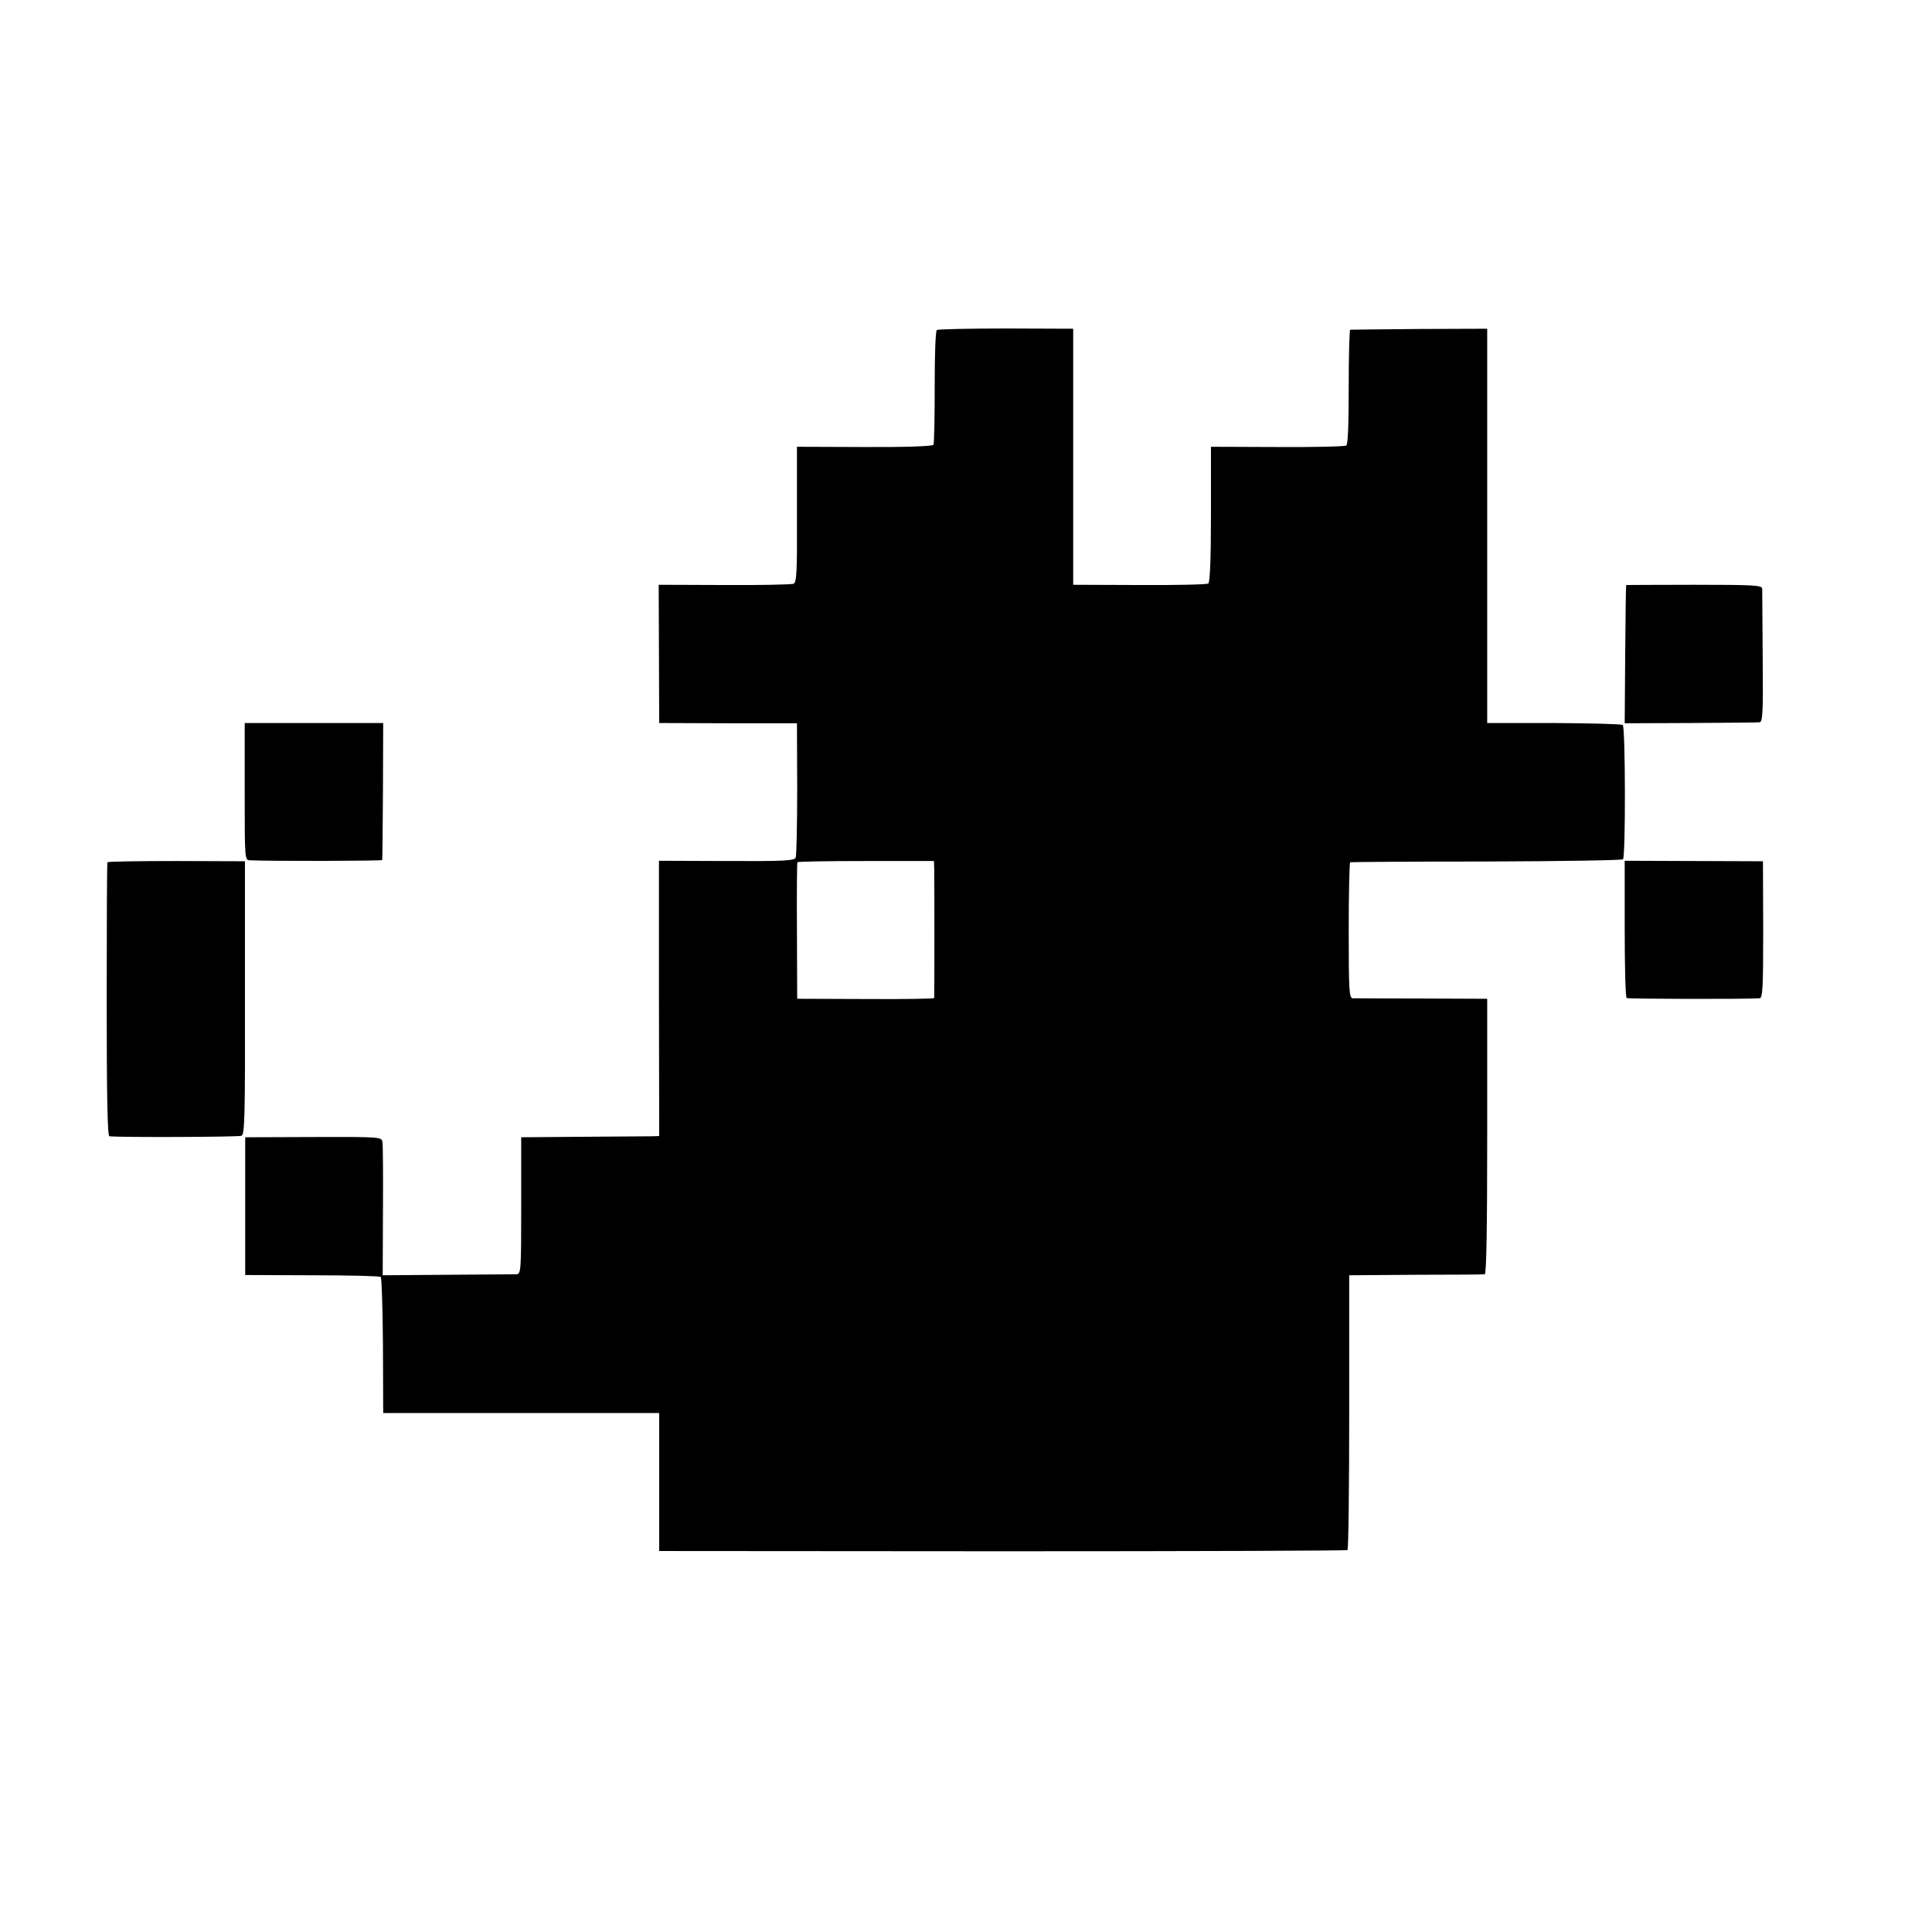 <?xml version="1.0" standalone="no"?>
<!DOCTYPE svg PUBLIC "-//W3C//DTD SVG 20010904//EN"
 "http://www.w3.org/TR/2001/REC-SVG-20010904/DTD/svg10.dtd">
<svg version="1.0" xmlns="http://www.w3.org/2000/svg"
 width="784pt" height="784pt" viewBox="0 0 784 784"
 preserveAspectRatio="xMidYMid meet">
<g transform="translate(0,784) scale(0.1,-0.1)"
fill="#000000" stroke="none">
<path d="M3802 6501 c-6 -4 -9 -98 -9 -231 0 -124 -2 -230 -5 -235 -4 -6 -116
-10 -280 -9 l-274 1 0 -275 c1 -234 -1 -275 -14 -281 -8 -3 -135 -6 -281 -5
l-266 1 1 -281 1 -280 280 -1 279 0 1 -265 c0 -146 -3 -272 -6 -280 -6 -13
-46 -15 -281 -14 l-274 1 0 -558 1 -559 -30 -1 c-16 0 -142 -1 -280 -2 l-250
-2 0 -278 c0 -270 -1 -277 -20 -278 -11 0 -137 -1 -281 -2 l-261 -2 1 260 c1
143 0 269 -2 281 -4 20 -7 21 -280 20 l-277 -1 0 -280 0 -279 272 -1 c149 0
274 -3 278 -7 4 -4 8 -130 9 -280 l1 -272 560 0 560 0 0 -280 0 -280 1393 -1
c767 0 1397 2 1400 5 4 3 7 255 7 560 l0 555 270 2 c149 0 275 1 280 2 7 1 10
194 10 559 l0 559 -265 1 c-146 0 -272 1 -281 1 -14 1 -16 32 -16 276 0 151 3
276 6 276 3 1 252 3 553 3 301 1 550 5 554 9 11 11 10 538 -1 545 -5 4 -131 7
-280 8 l-270 0 0 800 0 800 -275 -1 c-151 -1 -278 -3 -281 -3 -3 -1 -6 -106
-6 -233 0 -153 -3 -233 -10 -237 -6 -4 -132 -7 -280 -6 l-269 1 0 -275 c0
-184 -4 -276 -11 -280 -6 -4 -132 -7 -280 -6 l-268 1 0 520 0 519 -272 1
c-149 0 -276 -3 -281 -6z m-11 -2186 c1 -32 1 -517 0 -525 -1 -3 -126 -5 -278
-4 l-278 1 -1 274 c-1 151 0 277 2 280 1 3 127 5 278 5 l276 0 1 -31z"/>
<path d="M6599 5466 c-1 -1 -3 -127 -4 -281 l-2 -280 266 1 c146 1 273 2 281
3 13 1 15 37 13 263 -1 145 -2 270 -2 279 -1 14 -30 16 -276 16 -151 0 -276
-1 -276 -1z"/>
<path d="M993 4628 c0 -275 0 -278 21 -279 74 -4 536 -3 537 1 1 3 2 129 3
281 l1 275 -281 0 -281 0 0 -278z"/>
<path d="M436 4341 c-2 -3 -3 -255 -3 -558 0 -391 3 -553 11 -554 52 -5 524
-3 536 2 13 6 15 78 14 561 l0 553 -278 1 c-152 0 -278 -2 -280 -5z"/>
<path d="M6593 4071 c0 -152 3 -278 8 -281 6 -4 480 -5 539 -1 13 1 15 39 15
279 l-1 277 -280 1 -281 1 0 -276z"/>
</g>
</svg>
